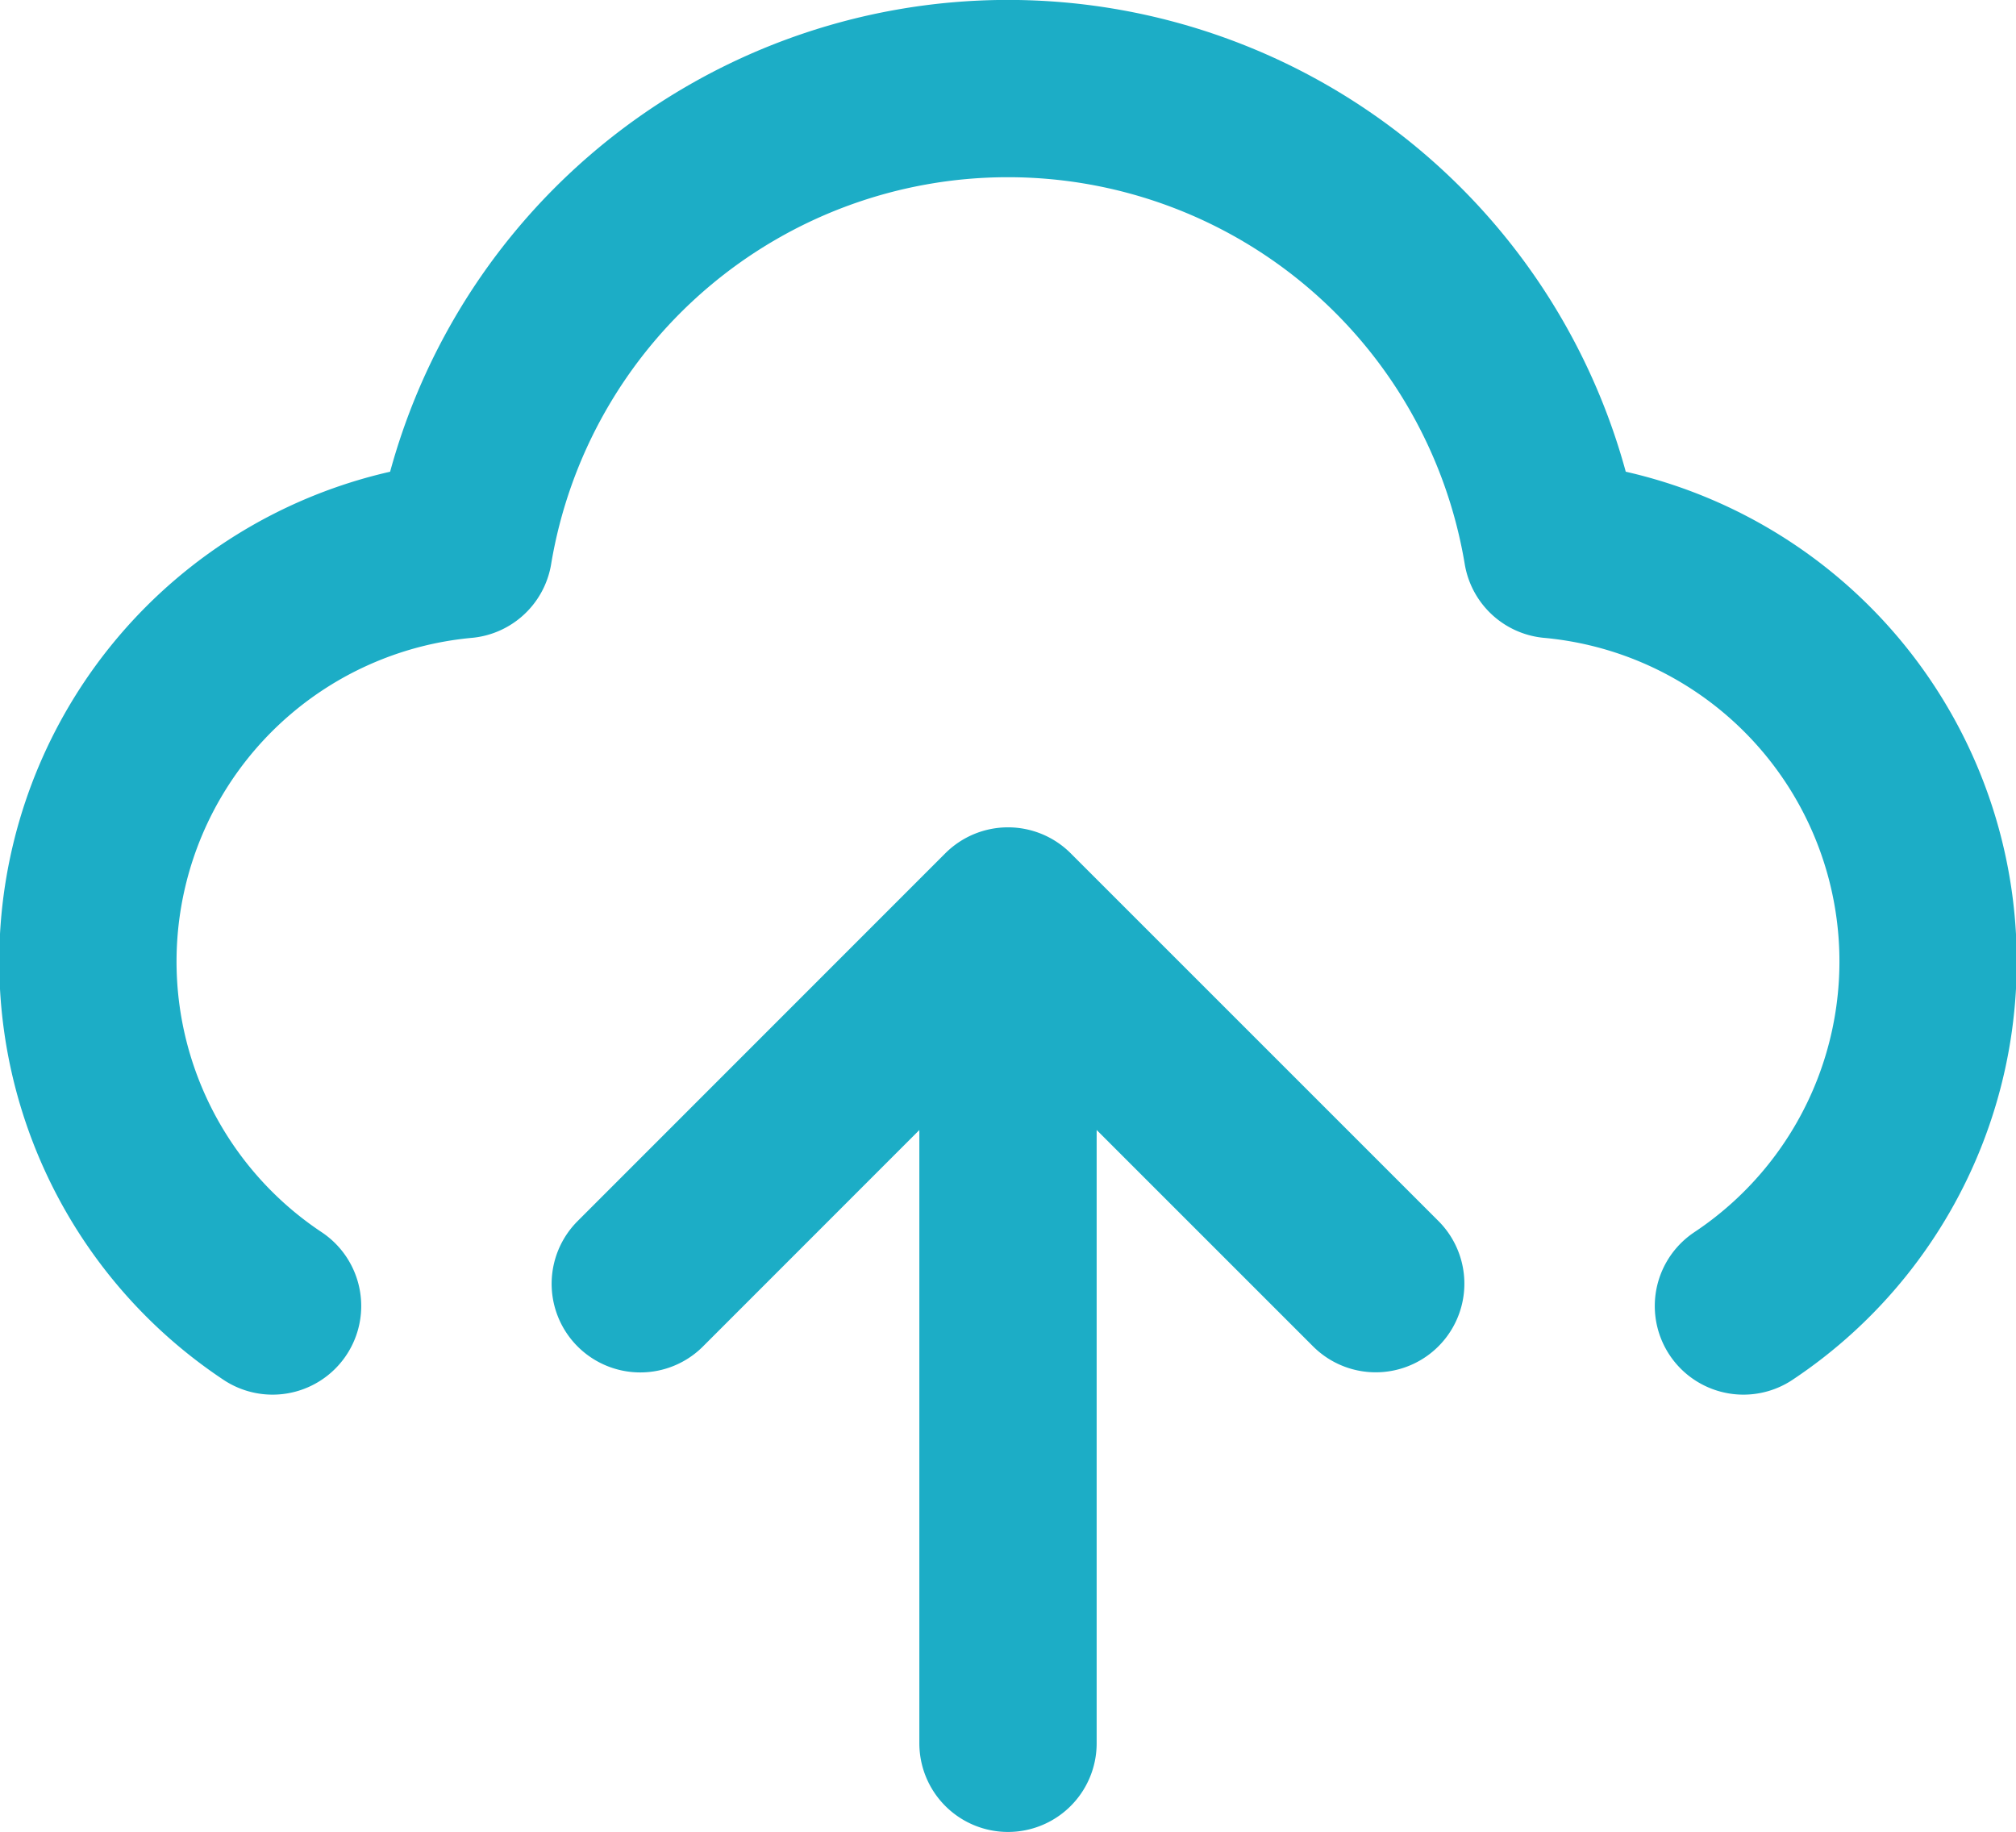 <svg xmlns="http://www.w3.org/2000/svg" width="17.056" height="15.5" viewBox="0 0 17.056 15.5">
  <path id="Trazado_9078" data-name="Trazado 9078" d="M3.556,13.3A3.5,3.5,0,0,1,5.173,6.9a4.668,4.668,0,0,1,9.209,0A3.5,3.5,0,0,1,16,13.3m-9.333-.188L9.778,10m0,0,3.111,3.111M9.778,10v7" transform="translate(-1.25 -2.25)" fill="none" stroke="#1cadc6" stroke-linecap="round" stroke-linejoin="round" stroke-width="1.5"/>
</svg>
